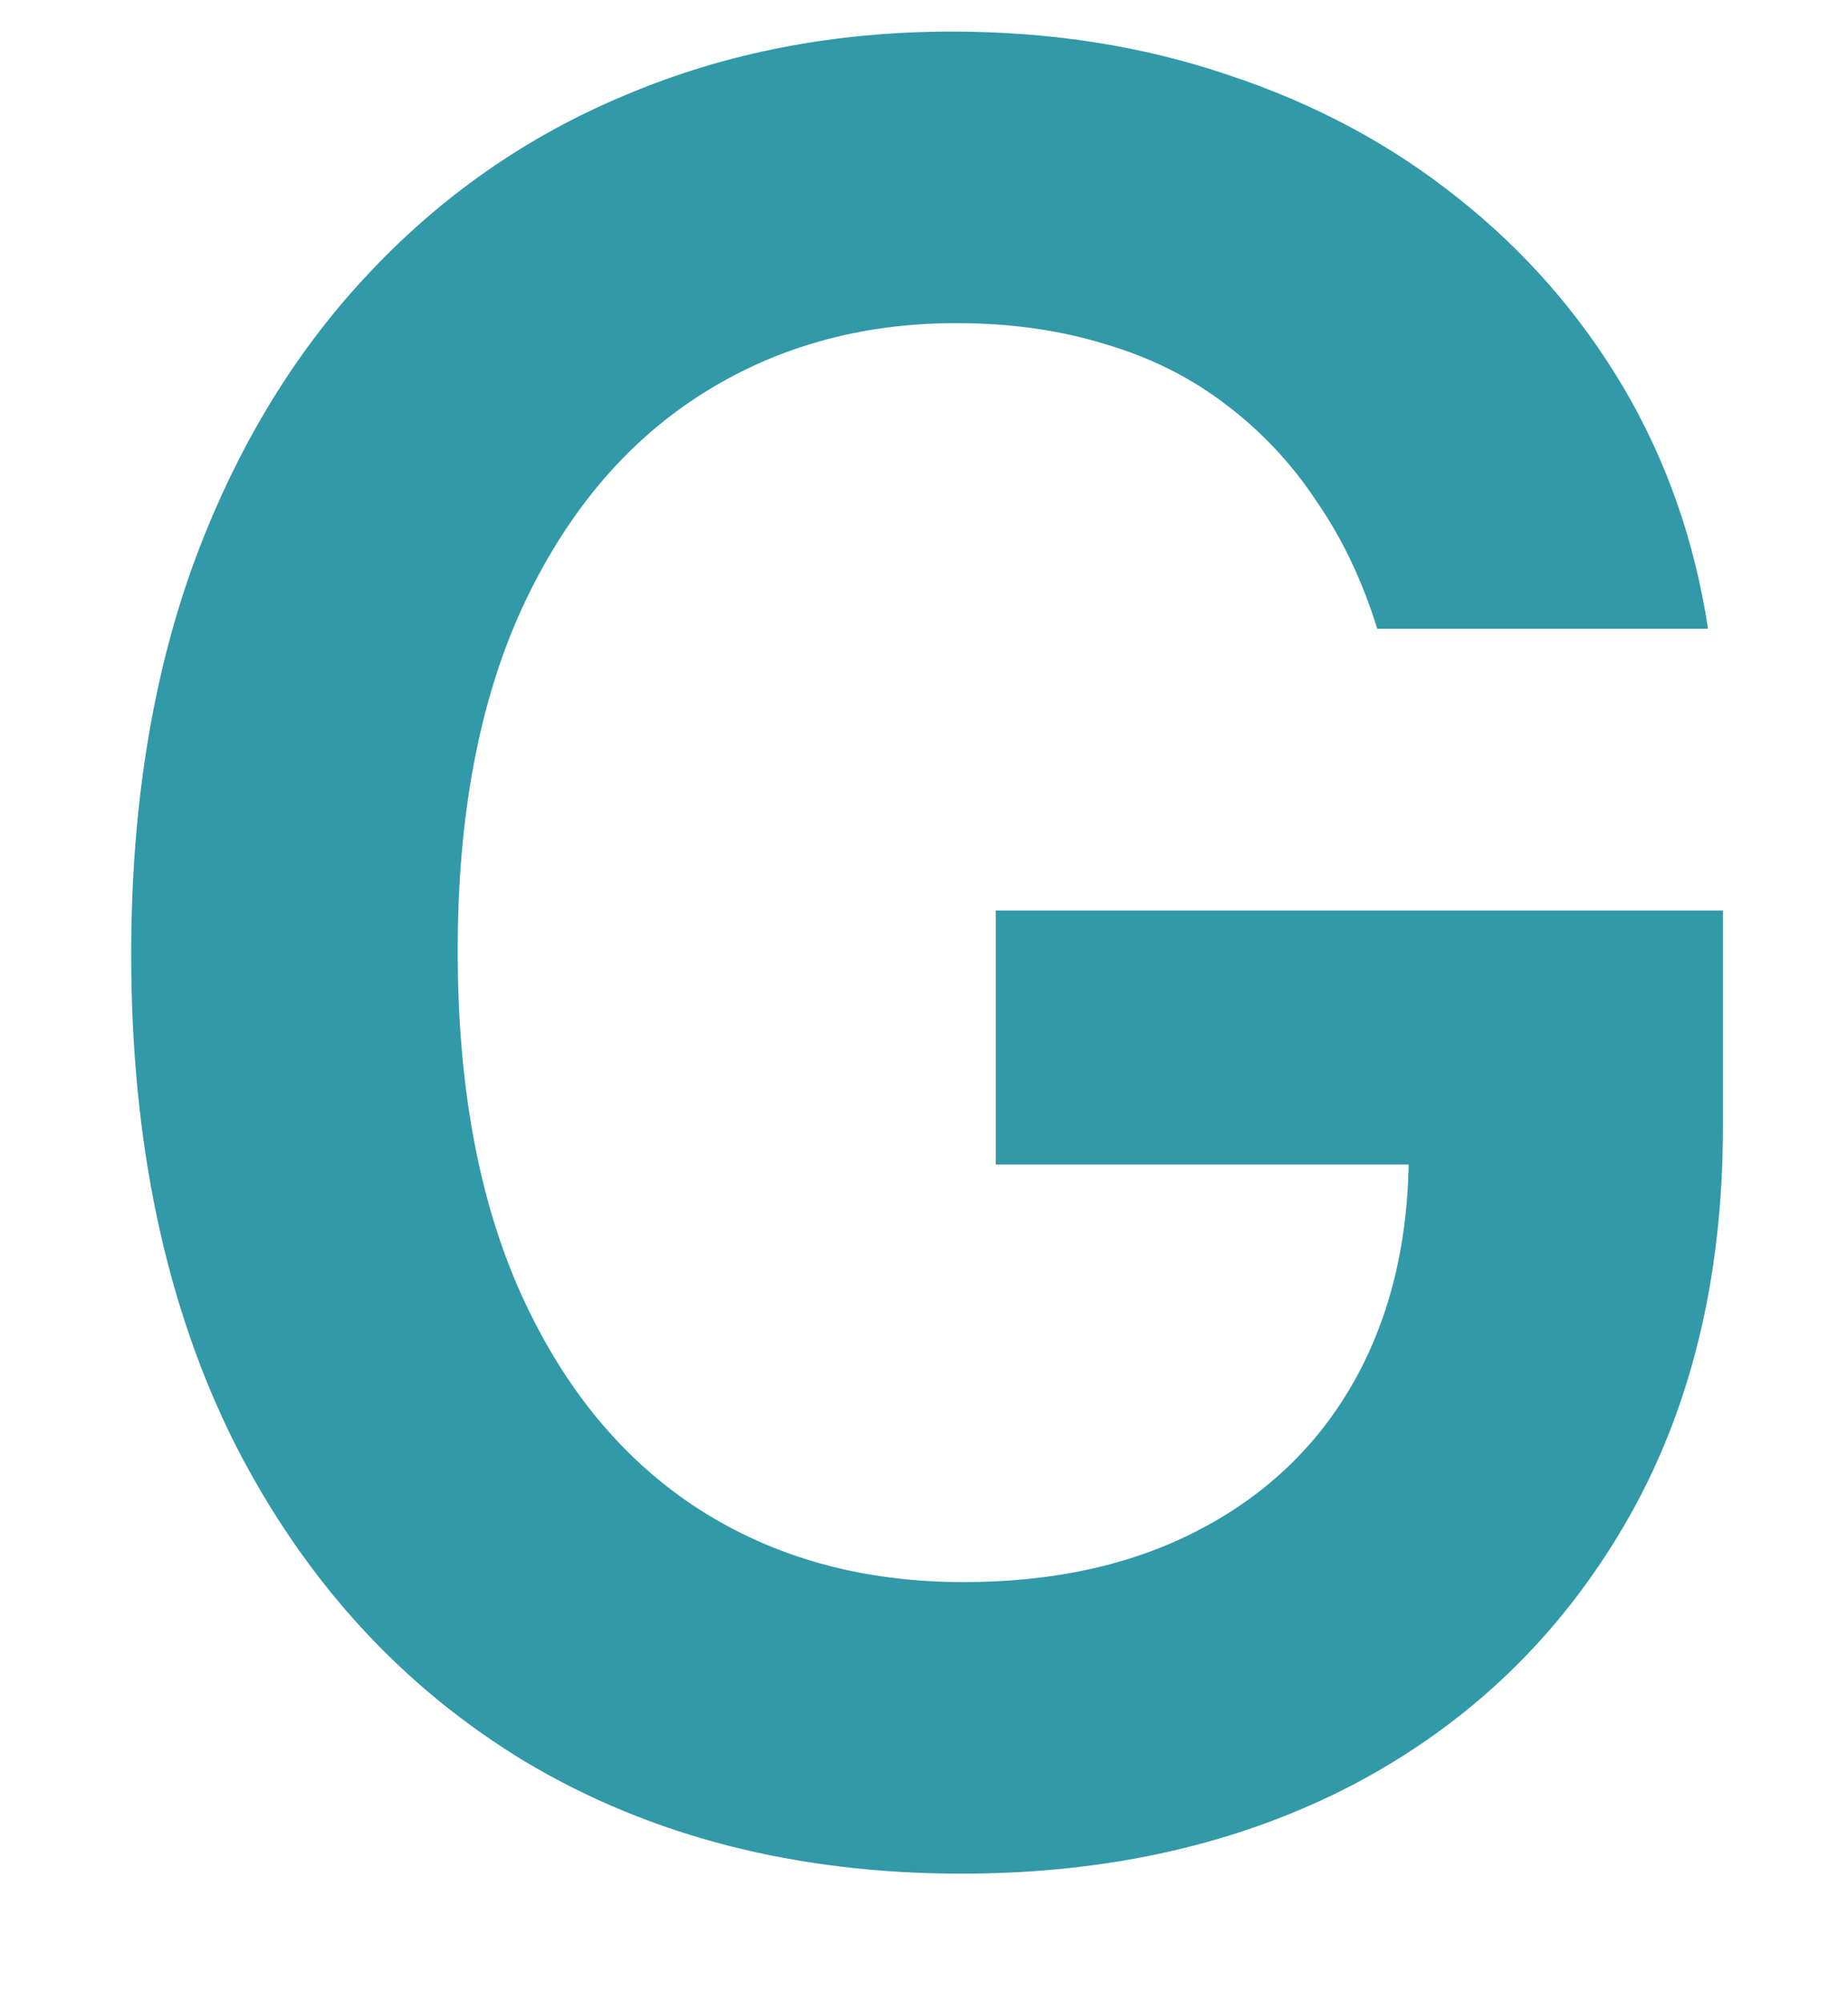 <svg width="12" height="13" viewBox="0 0 12 13" fill="none" xmlns="http://www.w3.org/2000/svg">
<path d="M8.943 4.08C8.848 3.773 8.718 3.498 8.551 3.256C8.388 3.009 8.191 2.799 7.96 2.625C7.733 2.451 7.472 2.32 7.176 2.233C6.881 2.142 6.559 2.097 6.21 2.097C5.585 2.097 5.028 2.254 4.54 2.568C4.051 2.883 3.667 3.345 3.386 3.955C3.11 4.561 2.972 5.299 2.972 6.17C2.972 7.049 3.11 7.794 3.386 8.403C3.663 9.013 4.047 9.477 4.54 9.795C5.032 10.11 5.604 10.267 6.256 10.267C6.847 10.267 7.358 10.153 7.79 9.926C8.225 9.699 8.561 9.377 8.795 8.96C9.03 8.54 9.148 8.047 9.148 7.483L9.625 7.557H6.466V5.909H11.188V7.307C11.188 8.303 10.975 9.165 10.551 9.892C10.127 10.619 9.544 11.18 8.801 11.574C8.059 11.964 7.206 12.159 6.244 12.159C5.172 12.159 4.231 11.919 3.42 11.438C2.614 10.953 1.983 10.265 1.528 9.375C1.078 8.481 0.852 7.42 0.852 6.193C0.852 5.254 0.985 4.415 1.25 3.676C1.519 2.938 1.894 2.311 2.375 1.795C2.856 1.277 3.42 0.883 4.068 0.614C4.716 0.341 5.42 0.205 6.182 0.205C6.826 0.205 7.426 0.299 7.983 0.489C8.54 0.674 9.034 0.939 9.466 1.284C9.902 1.629 10.259 2.038 10.54 2.511C10.82 2.985 11.004 3.508 11.091 4.08H8.943Z" fill="#3199A8"/>
</svg>
